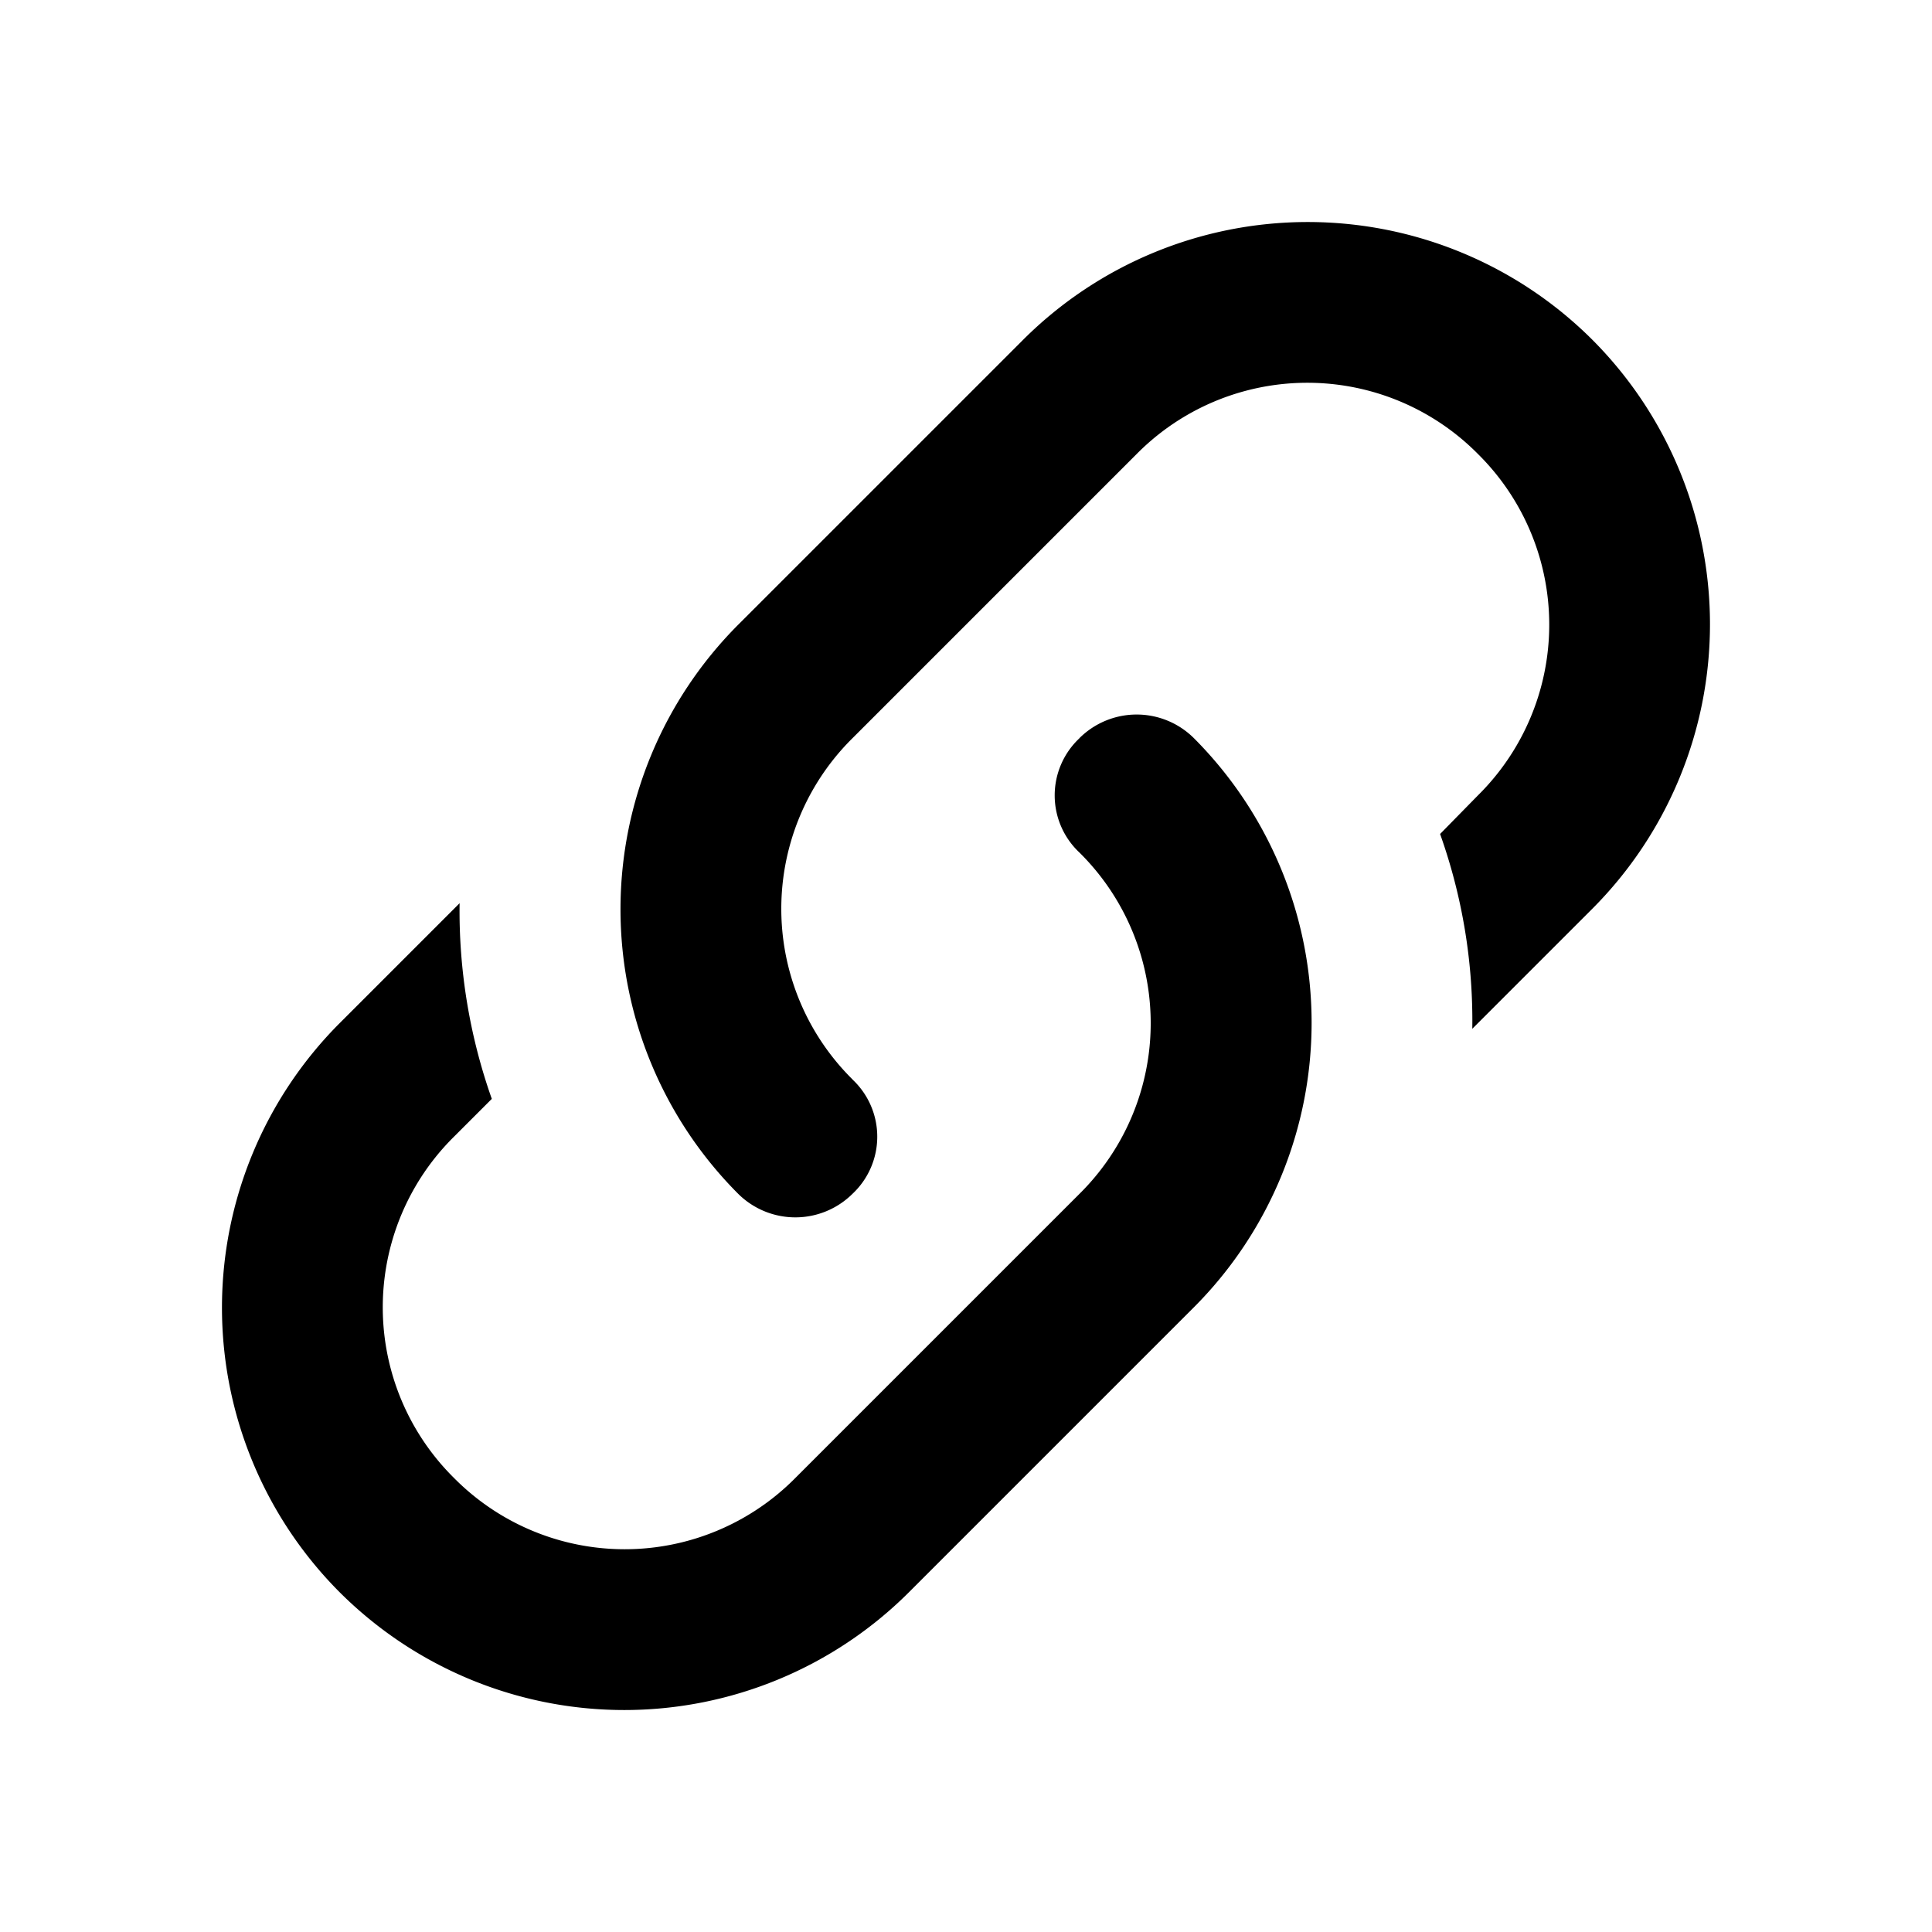 <svg xmlns="http://www.w3.org/2000/svg" width="18" height="18" viewBox="0 0 18 18"><path fill-rule="evenodd" d="M7.942 10.057a.73.73 0 010 1.066.756.756 0 01-1.064 0 3.753 3.753 0 010-5.303l2.655-2.655a3.753 3.753 0 015.302 0 3.753 3.753 0 010 5.302l-1.118 1.118a5.18 5.18 0 00-.3-1.815l.353-.36a2.236 2.236 0 000-3.18 2.236 2.236 0 00-3.18 0L7.943 6.877a2.236 2.236 0 000 3.18zm2.115-3.18a.756.756 0 011.066 0 3.753 3.753 0 010 5.303l-2.655 2.655a3.753 3.753 0 01-5.303 0 3.753 3.753 0 010-5.303l1.117-1.117a5.25 5.25 0 00.3 1.823l-.352.352a2.236 2.236 0 000 3.18 2.236 2.236 0 003.18 0l2.647-2.647a2.236 2.236 0 000-3.18.73.73 0 010-1.065z"/></svg>